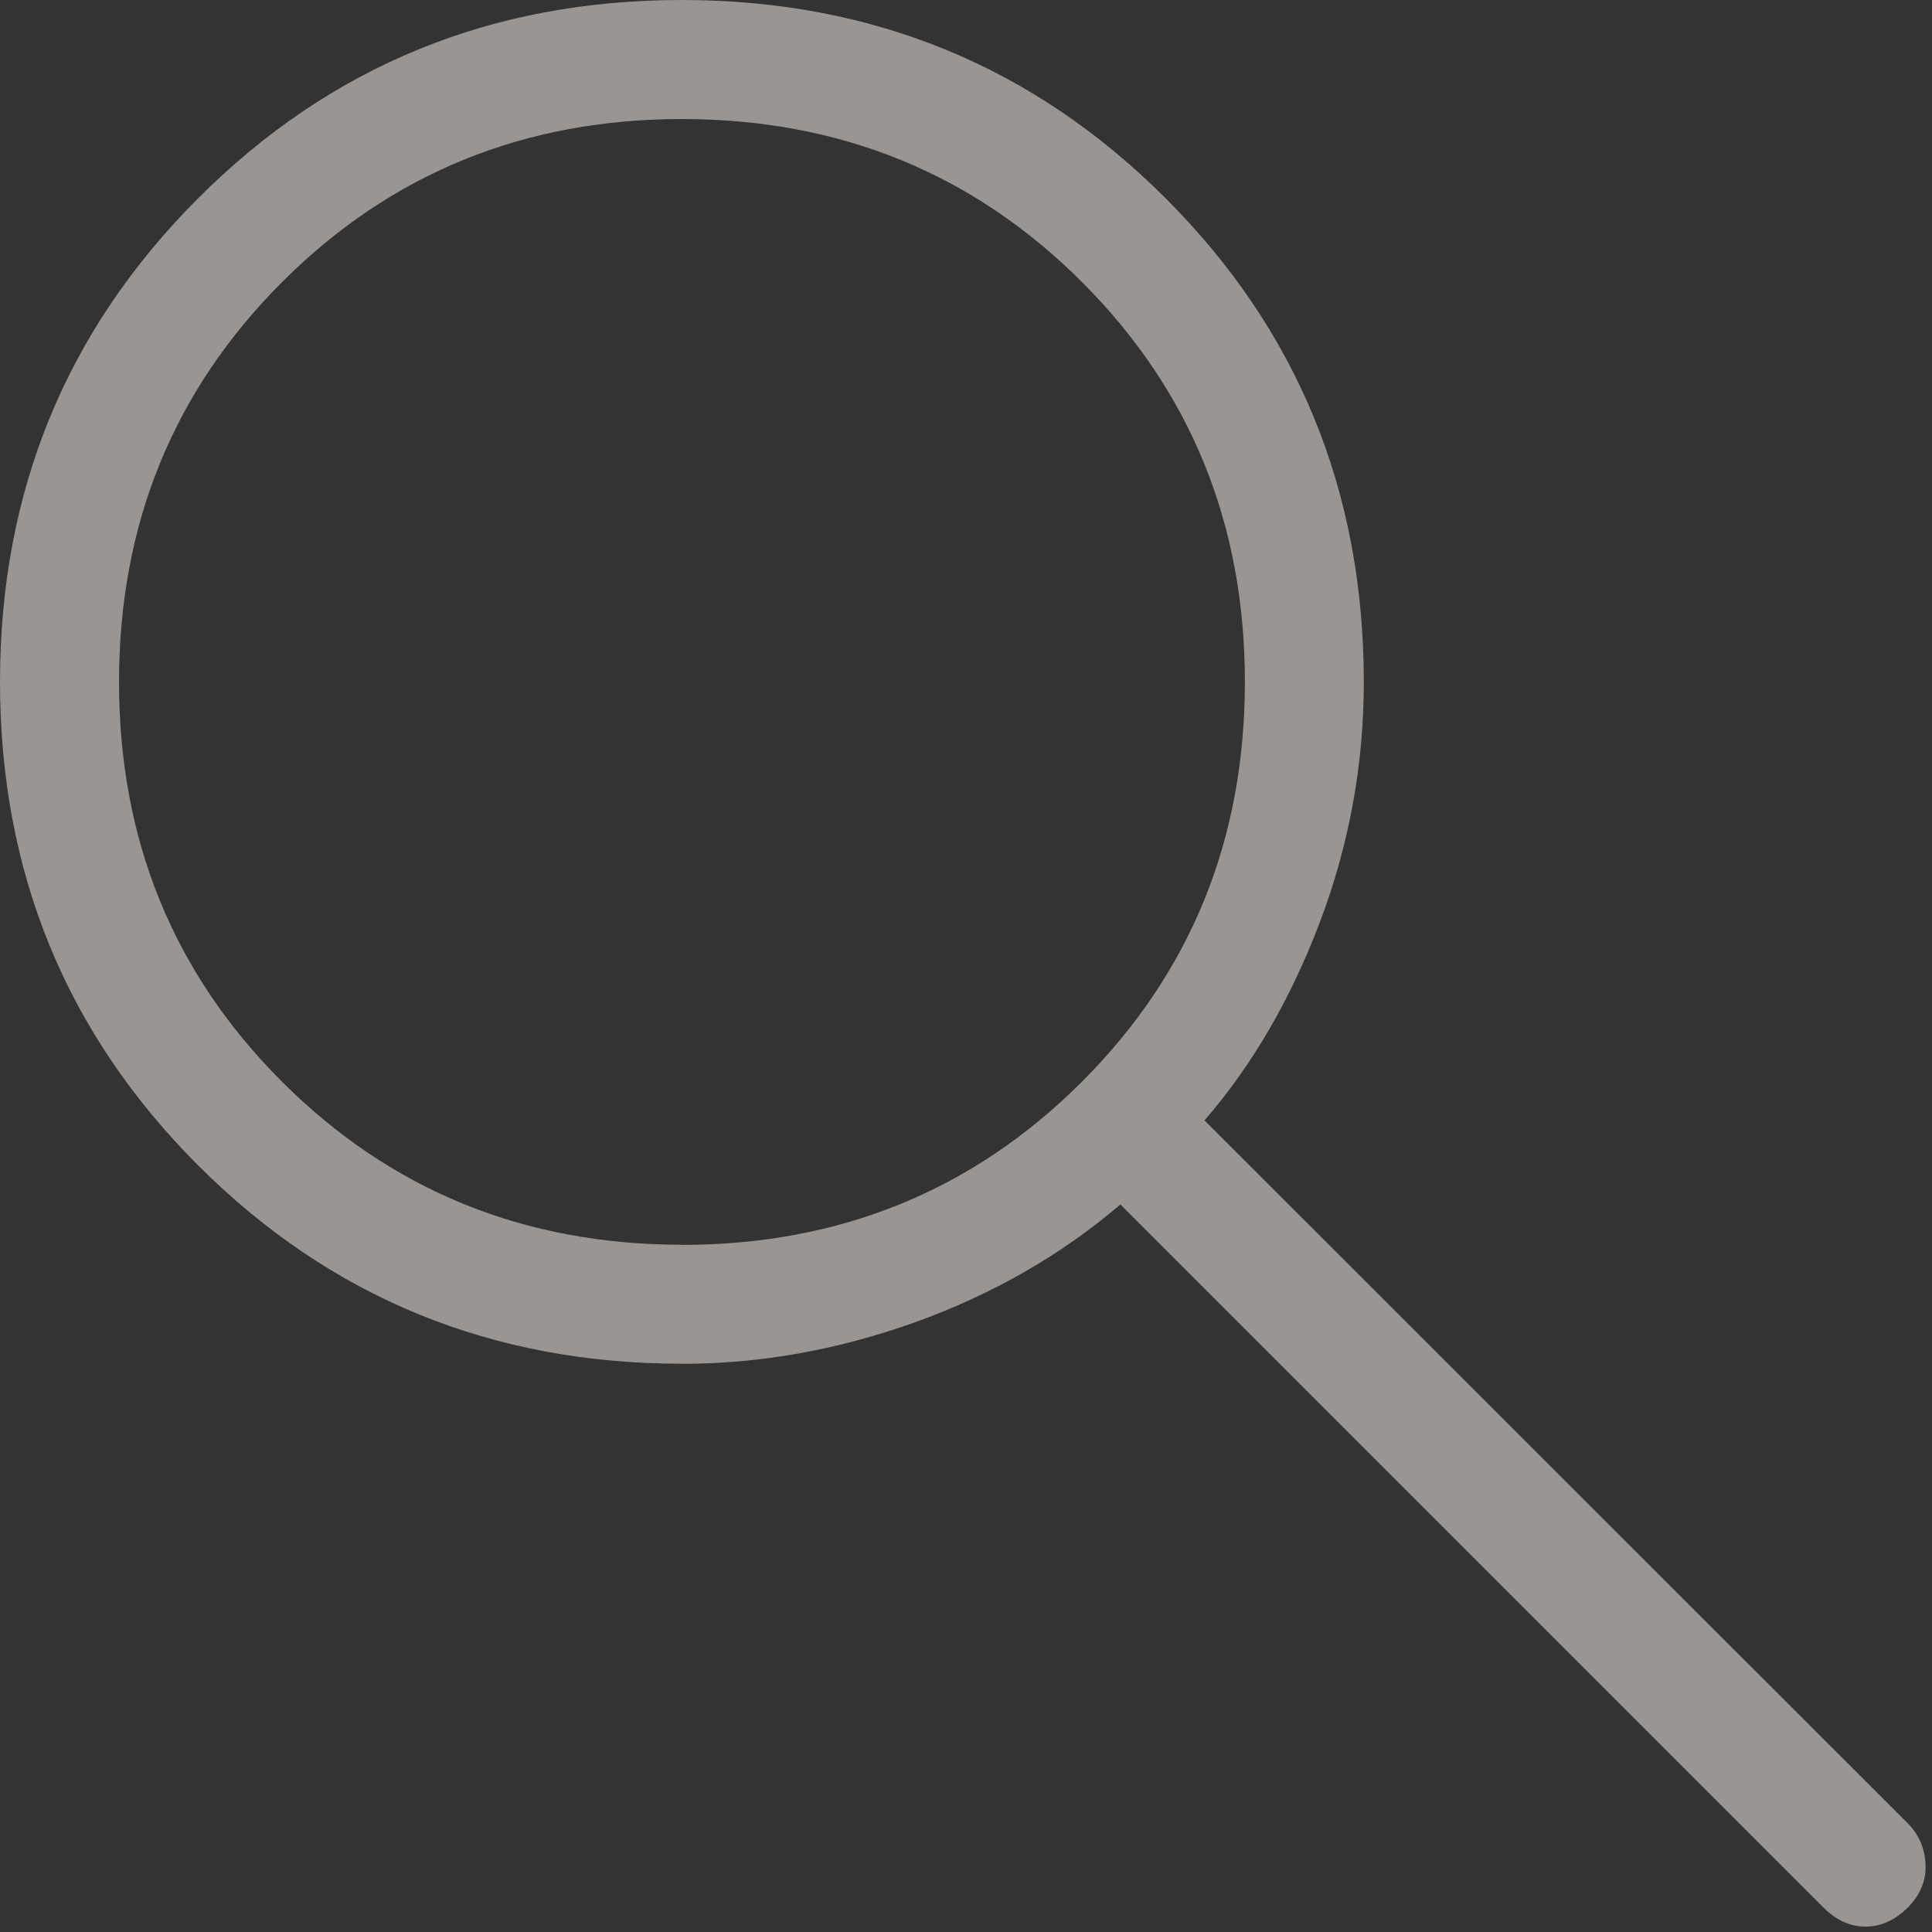 <?xml version="1.0" encoding="UTF-8" standalone="no"?><svg width='23' height='23' viewBox='0 0 23 23' fill='none' xmlns='http://www.w3.org/2000/svg'>
<rect x="0" y="0" width="23" height="23" fill="#333333" stroke="none"/>
<path d='M8.119 16.235C5.854 16.235 3.935 15.448 2.36 13.875C0.787 12.302 0 10.383 0 8.117C0 5.852 0.787 3.932 2.36 2.359C3.934 0.785 5.853 -0.001 8.119 8.4983e-07C10.385 0.001 12.304 0.788 13.876 2.36C15.449 3.933 16.235 5.852 16.236 8.117C16.236 9.102 16.062 10.054 15.714 10.975C15.365 11.896 14.907 12.683 14.339 13.338L22.711 21.706C22.843 21.838 22.914 22.001 22.923 22.195C22.932 22.387 22.861 22.558 22.711 22.709C22.559 22.86 22.392 22.936 22.209 22.936C22.026 22.936 21.859 22.86 21.708 22.709L13.338 14.339C12.63 14.943 11.815 15.41 10.894 15.741C9.973 16.071 9.048 16.236 8.117 16.236M8.117 14.82C9.997 14.82 11.584 14.173 12.879 12.879C14.173 11.585 14.82 9.998 14.82 8.117C14.82 6.237 14.173 4.65 12.88 3.357C11.587 2.065 10.001 1.418 8.12 1.417C6.24 1.417 4.653 2.064 3.359 3.357C2.065 4.651 1.418 6.238 1.417 8.117C1.416 9.997 2.063 11.584 3.357 12.877C4.652 14.171 6.239 14.818 8.117 14.818' fill='#FFF9F3' fill-opacity='0.5'/>
</svg>
